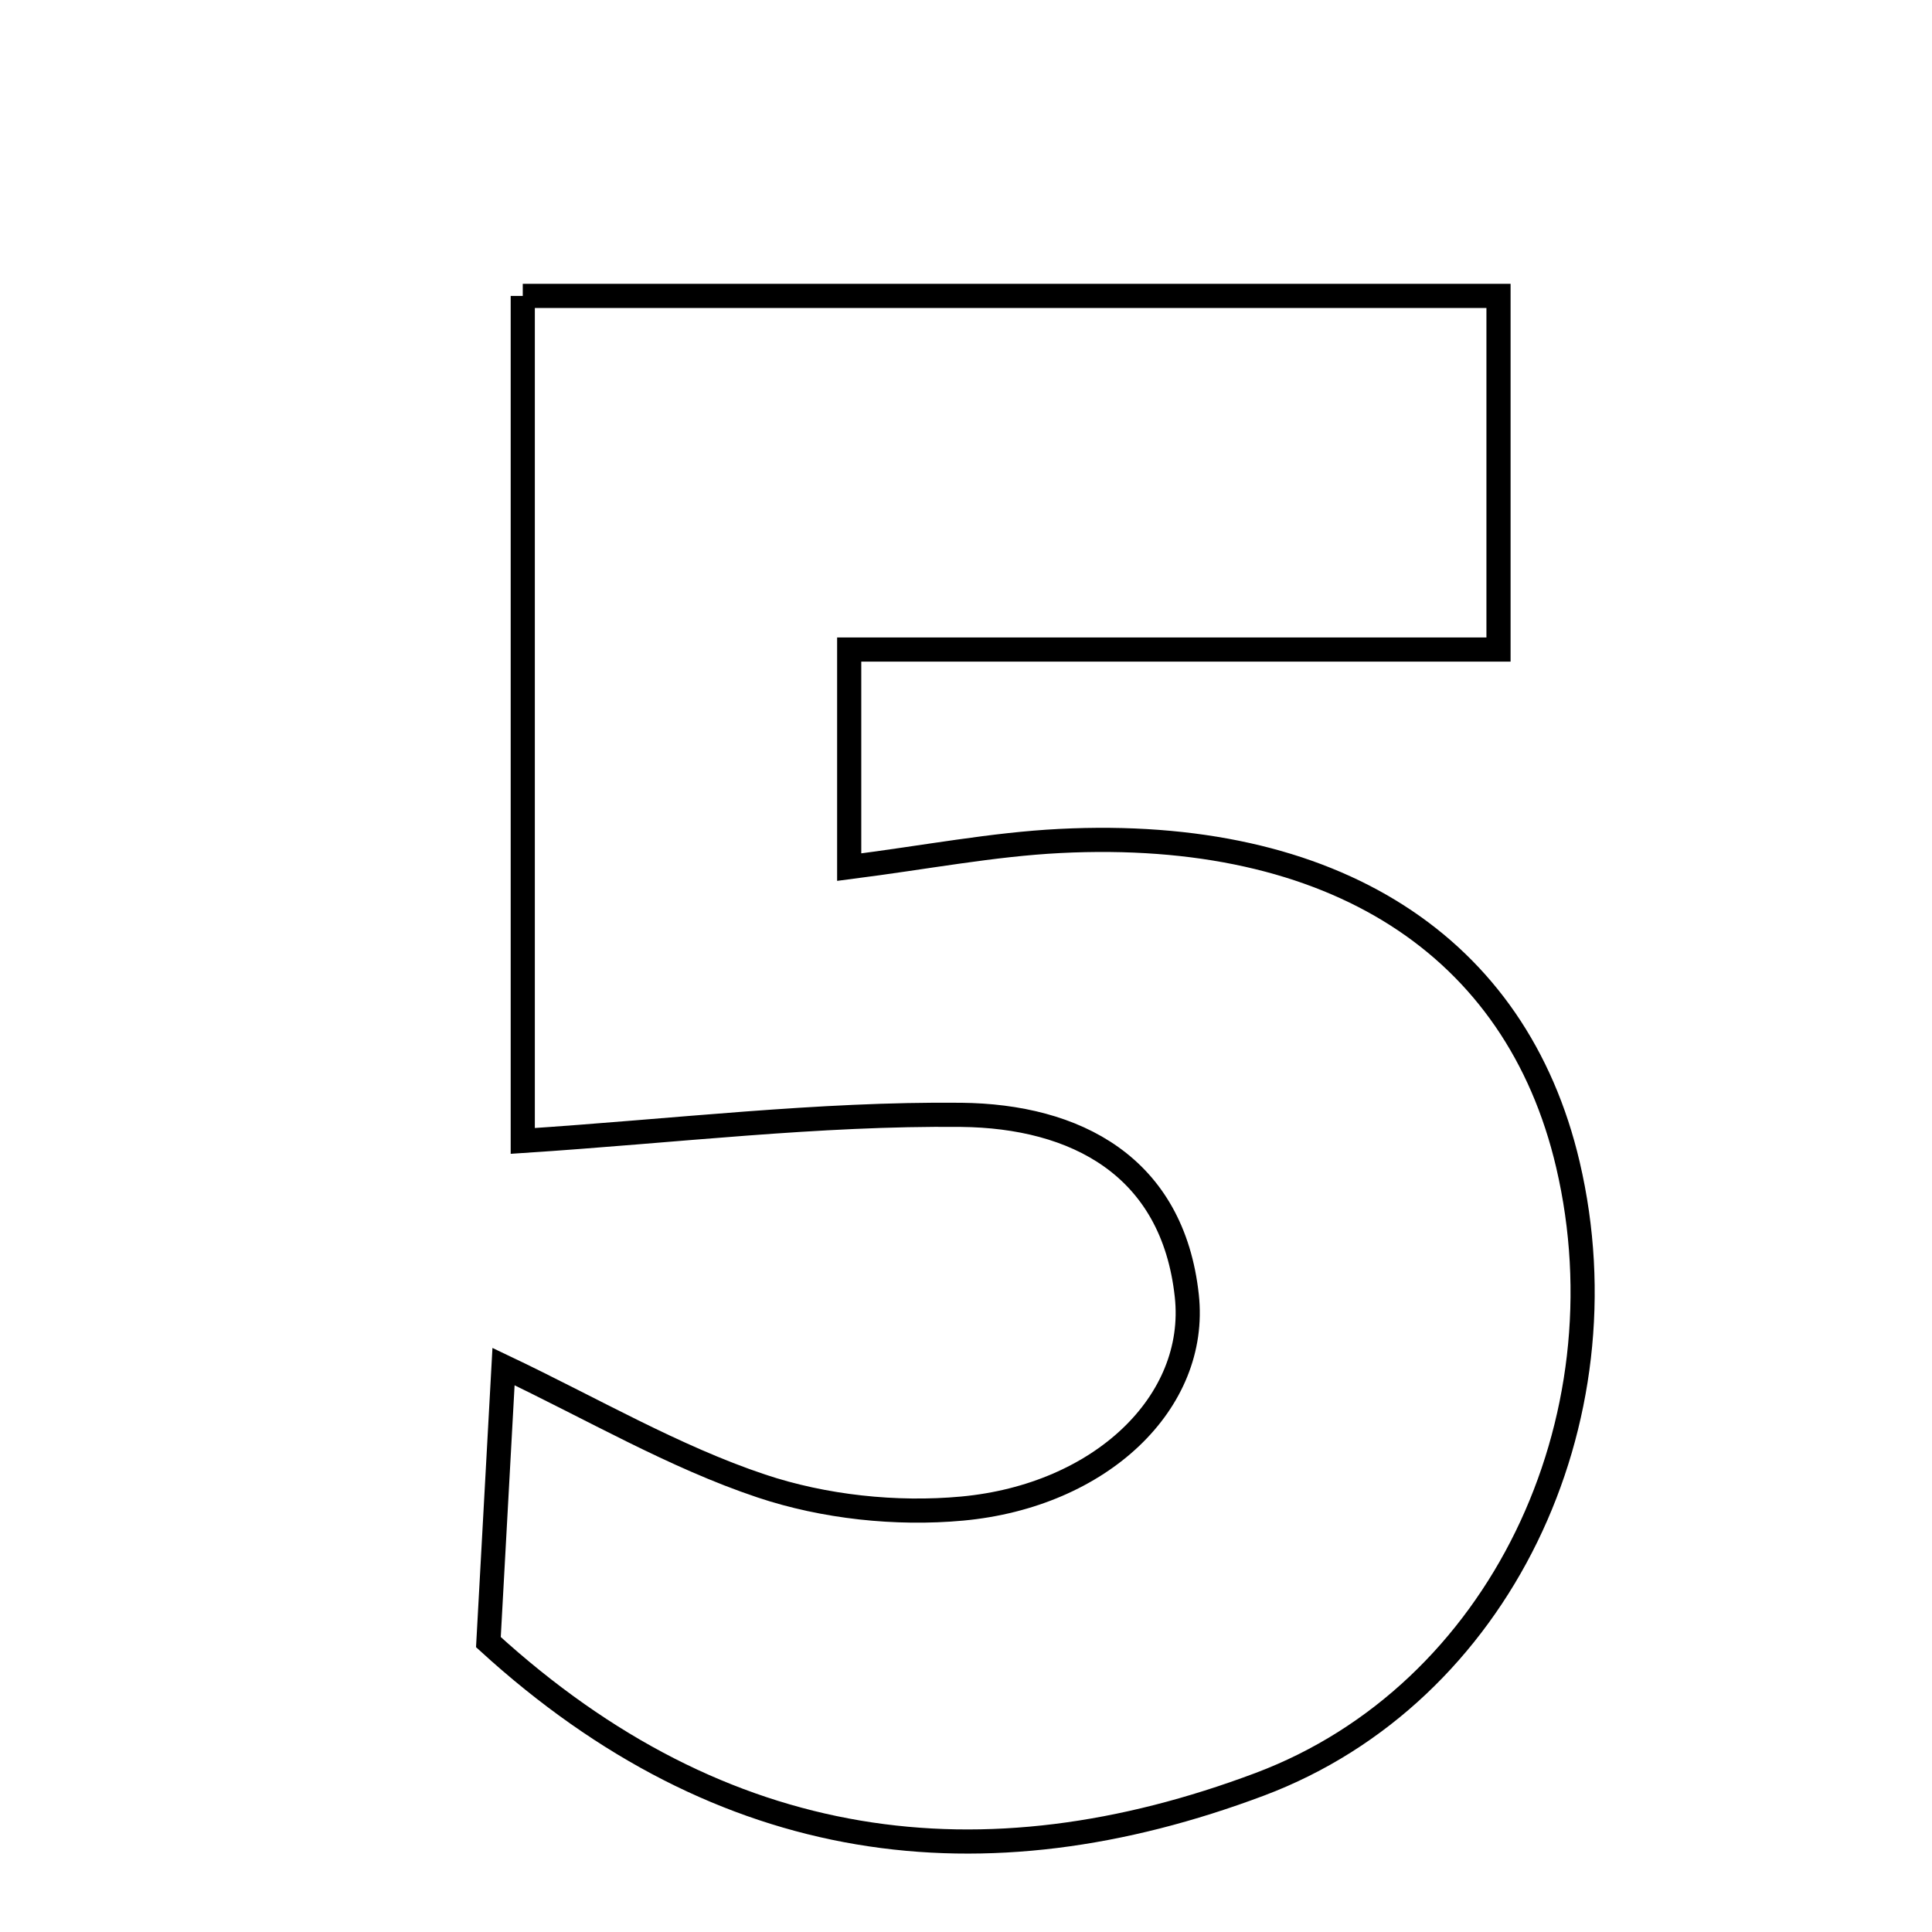 <svg xmlns="http://www.w3.org/2000/svg" viewBox="0.0 0.0 24.0 24.0" height="200px" width="200px"><path fill="none" stroke="black" stroke-width=".3" stroke-opacity="1.0"  filling="0" d="M6.494 3.676 C10.564 3.676 14.496 3.676 18.615 3.676 C18.615 5.083 18.615 6.438 18.615 8.069 C15.96 8.069 13.35 8.069 10.549 8.069 C10.549 9.111 10.549 9.884 10.549 10.772 C11.509 10.649 12.334 10.489 13.165 10.447 C16.56 10.275 18.838 11.742 19.477 14.467 C20.224 17.653 18.632 21.042 15.652 22.164 C12.212 23.457 8.981 23.058 6.067 20.399 C6.135 19.153 6.192 18.127 6.255 16.976 C7.363 17.503 8.371 18.096 9.456 18.459 C10.236 18.72 11.131 18.816 11.953 18.74 C13.676 18.58 14.886 17.417 14.743 16.098 C14.568 14.48 13.355 13.864 11.941 13.849 C10.166 13.831 8.389 14.049 6.494 14.173 C6.494 10.726 6.494 7.271 6.494 3.676"></path></svg>